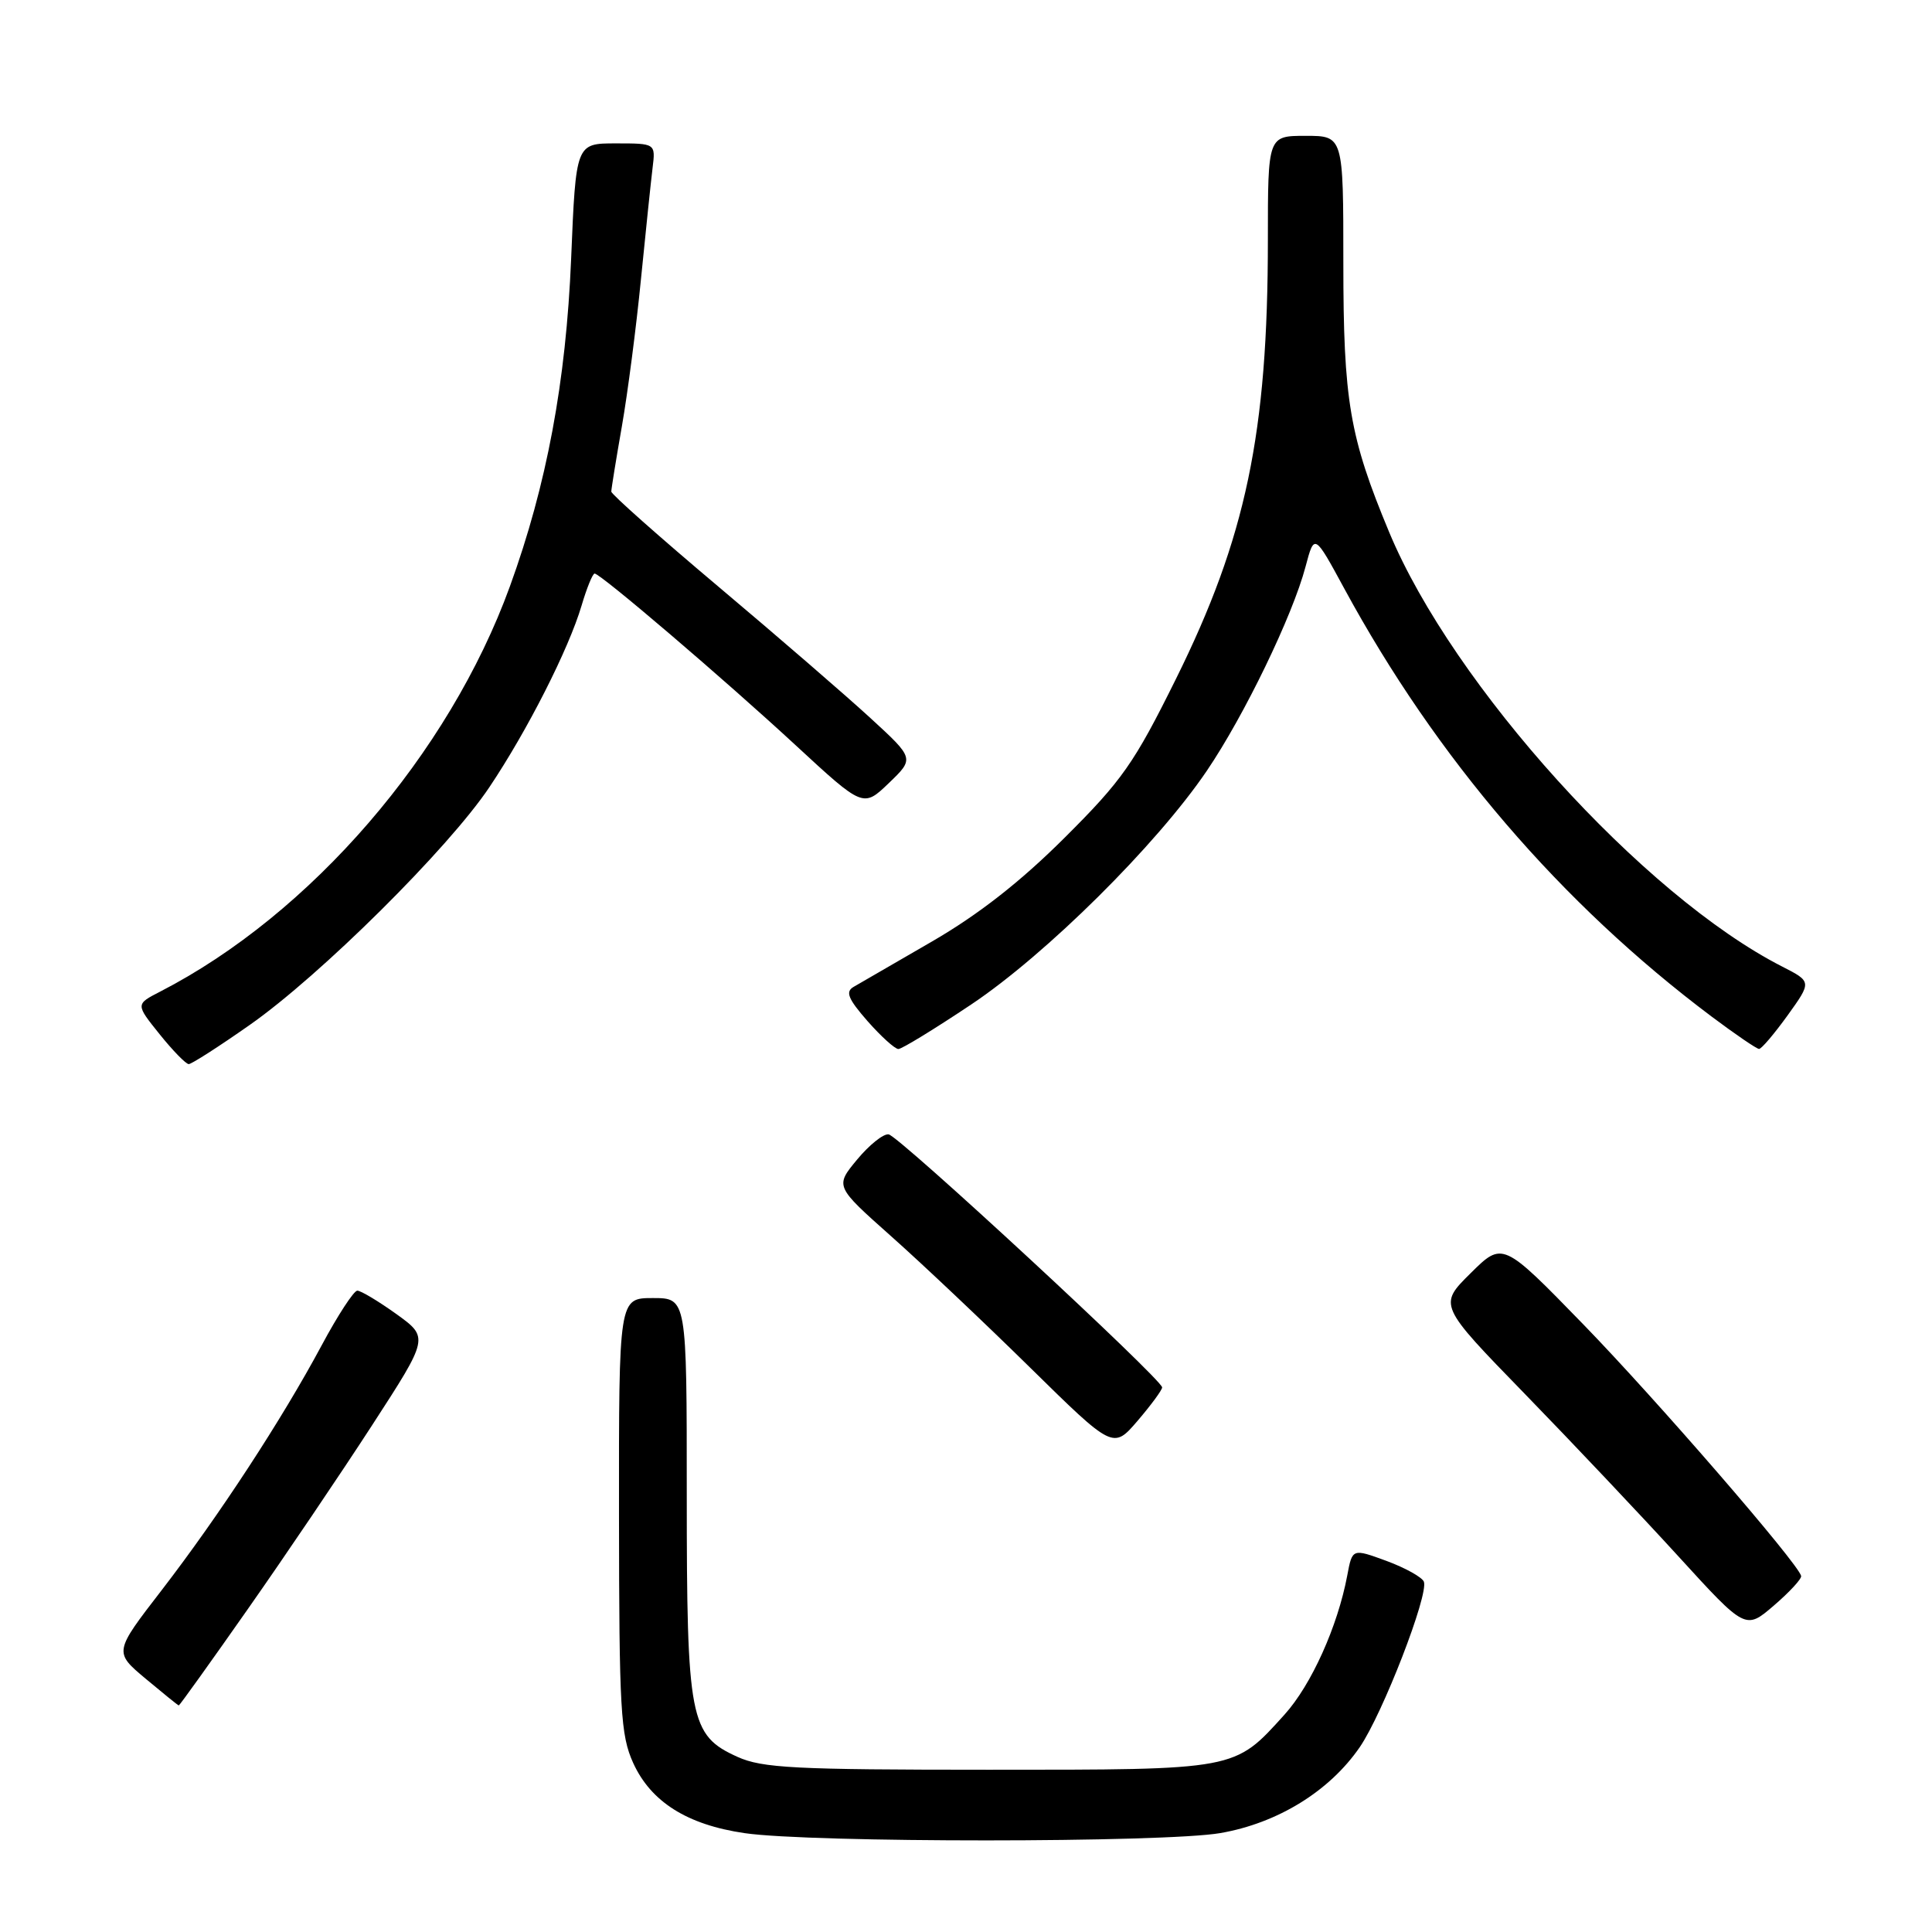 <?xml version="1.0" encoding="UTF-8" standalone="no"?>
<!DOCTYPE svg PUBLIC "-//W3C//DTD SVG 1.1//EN" "http://www.w3.org/Graphics/SVG/1.1/DTD/svg11.dtd" >
<svg xmlns="http://www.w3.org/2000/svg" xmlns:xlink="http://www.w3.org/1999/xlink" version="1.1" viewBox="0 0 256 256">
 <g >
 <path fill="currentColor"
d=" M 161.72 242.89 C 169.31 241.57 176.18 237.33 180.18 231.50 C 183.21 227.08 189.33 211.29 188.67 209.58 C 188.43 208.99 186.21 207.75 183.72 206.83 C 179.19 205.17 179.19 205.17 178.52 208.75 C 177.25 215.51 173.76 223.26 170.20 227.20 C 163.52 234.59 164.01 234.50 131.00 234.50 C 105.28 234.50 101.01 234.28 97.71 232.79 C 91.40 229.93 91.00 227.85 91.00 198.03 C 91.00 172.00 91.00 172.00 86.50 172.00 C 82.00 172.00 82.00 172.00 82.02 200.75 C 82.04 226.61 82.23 229.91 83.90 233.60 C 86.25 238.76 91.06 241.79 98.66 242.90 C 107.46 244.19 154.31 244.18 161.72 242.89 Z  M 32.81 213.25 C 37.73 206.24 45.15 195.26 49.30 188.86 C 56.84 177.23 56.84 177.23 52.51 174.11 C 50.12 172.40 47.80 171.01 47.34 171.02 C 46.88 171.03 44.75 174.29 42.62 178.27 C 37.35 188.10 29.03 200.83 21.42 210.71 C 15.09 218.91 15.09 218.91 19.30 222.44 C 21.61 224.37 23.58 225.97 23.69 225.98 C 23.79 225.99 27.90 220.26 32.81 213.25 Z  M 238.66 208.82 C 238.26 207.14 219.47 185.44 209.81 175.50 C 199.11 164.50 199.11 164.50 194.86 168.71 C 190.60 172.93 190.60 172.93 202.06 184.71 C 208.37 191.20 217.52 200.88 222.41 206.24 C 231.29 215.97 231.29 215.97 235.05 212.74 C 237.12 210.96 238.75 209.20 238.66 208.82 Z  M 153.99 183.84 C 154.01 182.80 119.13 150.52 117.75 150.31 C 117.06 150.20 115.18 151.71 113.57 153.65 C 110.64 157.19 110.64 157.19 118.07 163.80 C 122.16 167.43 130.45 175.27 136.50 181.22 C 147.50 192.03 147.50 192.03 150.74 188.26 C 152.51 186.19 153.98 184.20 153.99 183.84 Z  M 33.09 135.81 C 42.43 129.27 59.41 112.43 64.85 104.30 C 69.88 96.80 75.35 86.02 77.06 80.25 C 77.75 77.91 78.53 76.00 78.79 76.00 C 79.57 76.00 95.92 89.96 105.44 98.76 C 114.38 107.02 114.38 107.02 117.78 103.76 C 121.17 100.50 121.17 100.50 115.33 95.14 C 112.13 92.20 103.09 84.38 95.25 77.78 C 87.41 71.18 81.00 65.49 81.00 65.14 C 81.00 64.79 81.63 60.90 82.40 56.50 C 83.17 52.10 84.31 43.33 84.93 37.00 C 85.56 30.68 86.25 24.04 86.47 22.25 C 86.87 19.00 86.87 19.00 81.59 19.00 C 76.31 19.00 76.31 19.00 75.68 34.25 C 75.00 50.61 72.44 64.27 67.56 77.71 C 59.49 99.91 41.18 121.12 21.23 131.39 C 17.96 133.07 17.96 133.07 21.15 137.04 C 22.90 139.22 24.64 141.00 25.01 141.00 C 25.38 141.00 29.02 138.67 33.09 135.81 Z  M 128.69 133.10 C 138.61 126.47 153.28 111.92 159.92 102.12 C 164.86 94.84 171.27 81.60 172.99 75.09 C 174.16 70.68 174.16 70.68 178.12 77.98 C 190.33 100.48 206.82 119.70 226.77 134.68 C 229.92 137.04 232.76 138.98 233.08 138.99 C 233.40 139.00 235.10 136.99 236.87 134.54 C 240.07 130.08 240.07 130.08 236.14 128.07 C 217.73 118.68 192.52 90.81 184.07 70.51 C 178.81 57.88 178.00 53.10 178.00 34.79 C 178.00 18.00 178.00 18.00 173.00 18.00 C 168.00 18.00 168.00 18.00 168.00 31.78 C 168.00 57.41 165.10 71.24 155.80 90.00 C 150.27 101.16 148.69 103.41 141.05 111.02 C 135.20 116.85 129.66 121.18 123.50 124.75 C 118.55 127.61 113.87 130.32 113.10 130.77 C 111.99 131.42 112.38 132.36 114.95 135.30 C 116.74 137.33 118.58 139.00 119.04 139.00 C 119.50 139.00 123.84 136.34 128.69 133.10 Z "/>
</g>
</svg>